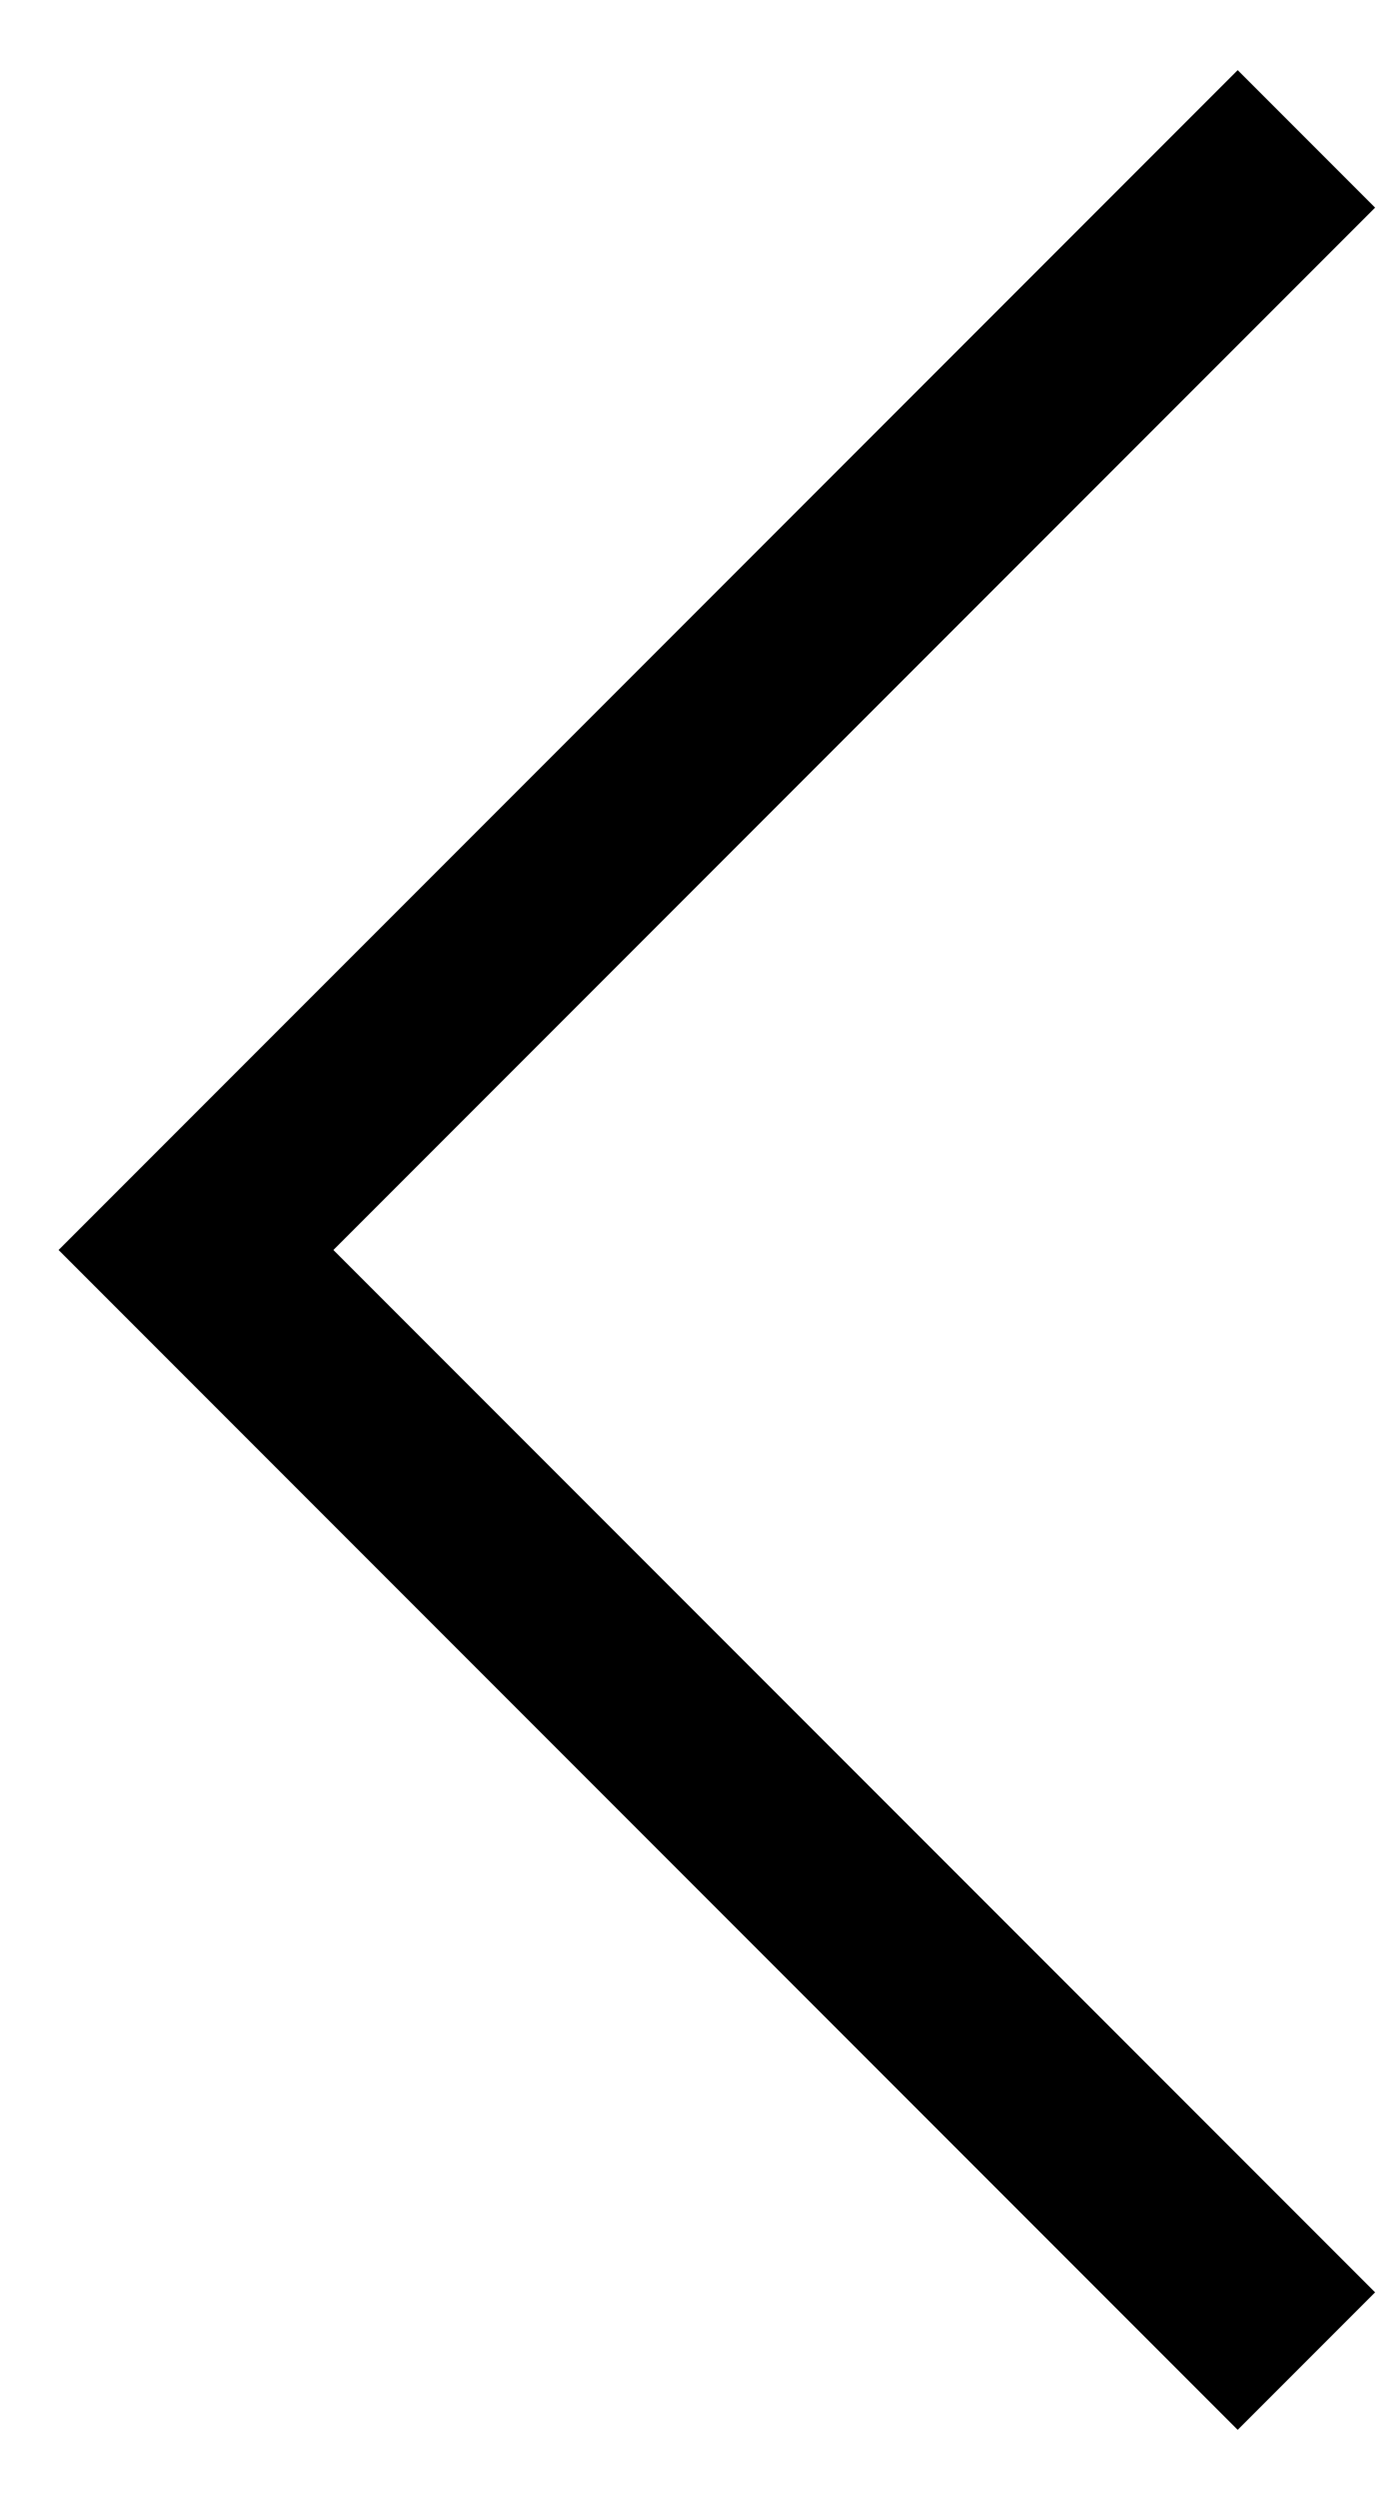 <svg width="10" height="18" viewBox="0 0 10 18" fill="none" xmlns="http://www.w3.org/2000/svg">
<path d="M9.412 1L1.412 9L9.412 17" stroke="#636363" style="stroke:#636363;stroke:color(display-p3 0.388 0.388 0.388);stroke-opacity:1;" stroke-width="1.4"/>
</svg>
